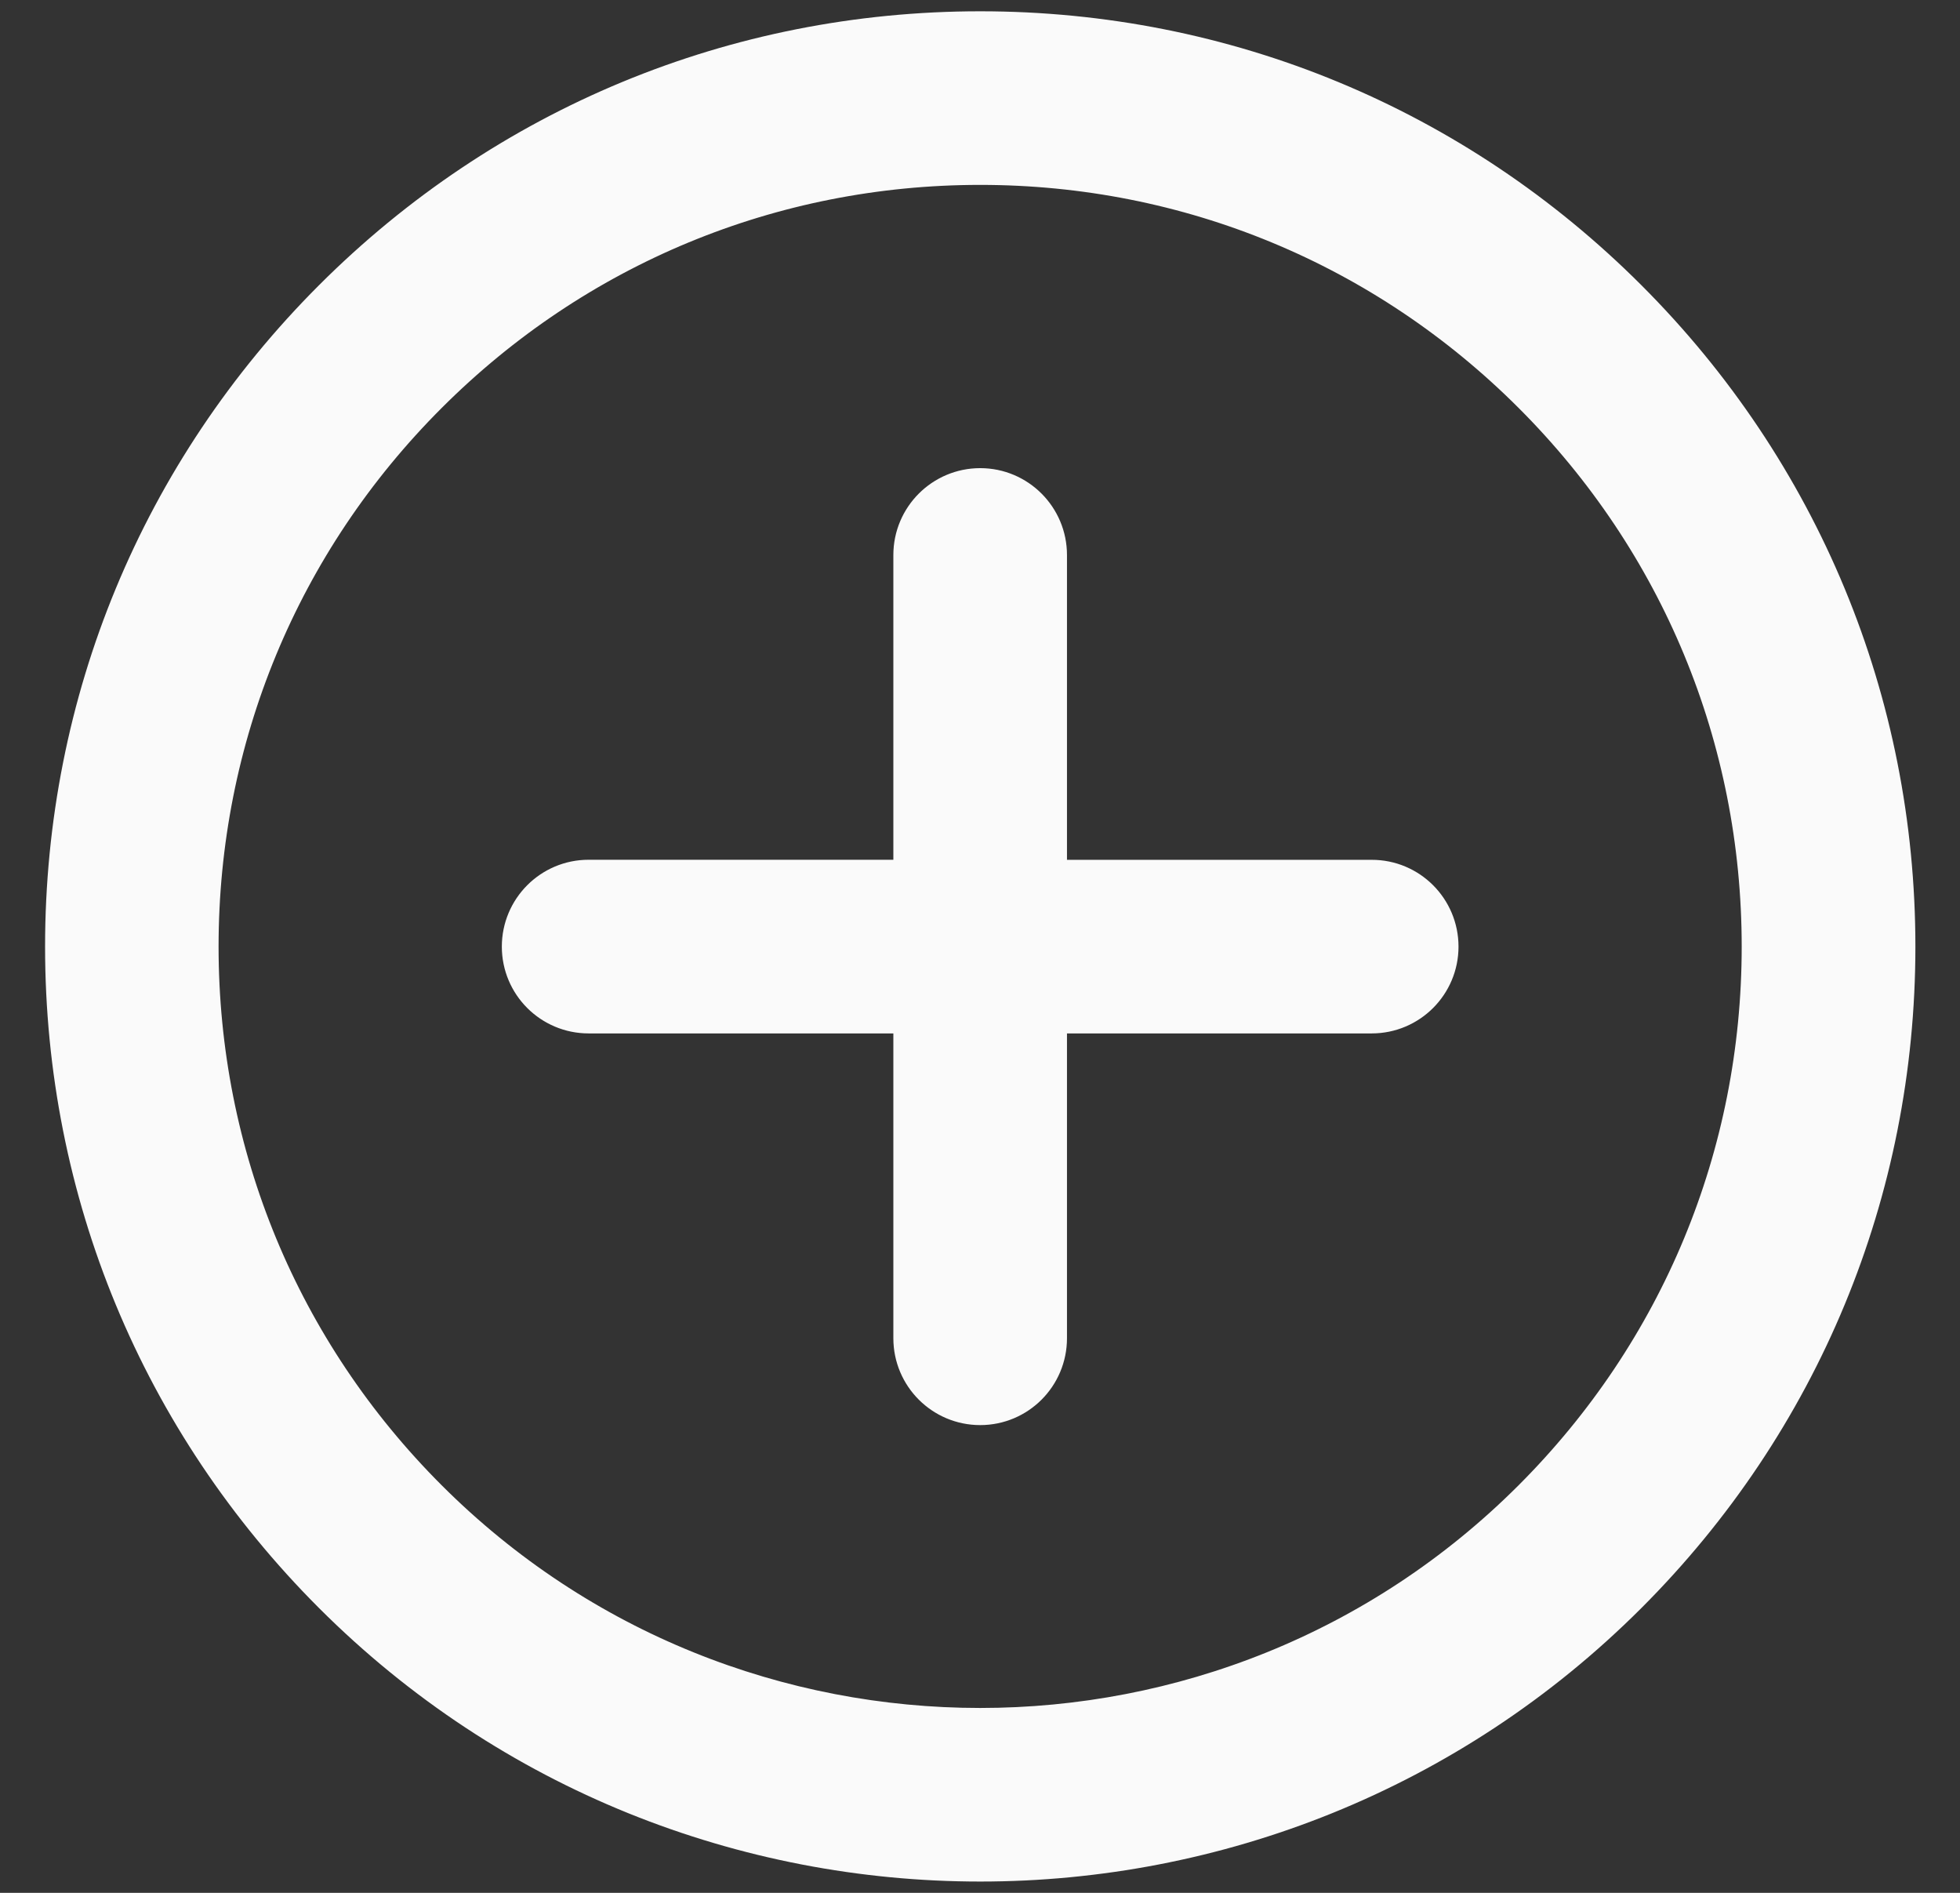 <svg width="29" height="28" viewBox="0 0 29 28" fill="none" xmlns="http://www.w3.org/2000/svg">
<rect x="0" y="0" width="29" height="28" fill="#333333" stroke="none"/>
<path d="M21.08 14.003C21.08 14.436 20.729 14.787 20.296 14.787H15.287V19.796C15.287 20.23 14.936 20.581 14.503 20.581C14.07 20.581 13.718 20.23 13.718 19.796V14.787H8.709C8.276 14.787 7.925 14.436 7.925 14.003C7.925 13.57 8.276 13.218 8.709 13.218H13.718V8.21C13.718 7.777 14.07 7.425 14.503 7.425C14.936 7.425 15.287 7.777 15.287 8.21V13.219H20.296C20.729 13.218 21.08 13.57 21.08 14.003V14.003ZM27.84 14.003C27.84 17.565 26.452 20.914 23.933 23.433C21.333 26.033 17.918 27.333 14.503 27.333C11.088 27.333 7.673 26.033 5.073 23.433C2.554 20.914 1.167 17.565 1.167 14.003C1.167 10.44 2.554 7.092 5.073 4.573C7.592 2.054 10.941 0.667 14.503 0.667C18.065 0.667 21.415 2.054 23.933 4.573C26.452 7.091 27.84 10.44 27.84 14.003ZM26.27 14.003C26.27 10.86 25.047 7.904 22.824 5.682C20.601 3.459 17.646 2.235 14.502 2.235C11.359 2.235 8.404 3.459 6.181 5.682C3.958 7.904 2.734 10.859 2.734 14.003C2.734 17.146 3.958 20.102 6.181 22.324C10.77 26.912 18.235 26.913 22.823 22.324C25.046 20.101 26.27 17.147 26.27 14.003H26.27Z" fill="#FAFAFA" stroke="#FAFAFA"/>
</svg>
